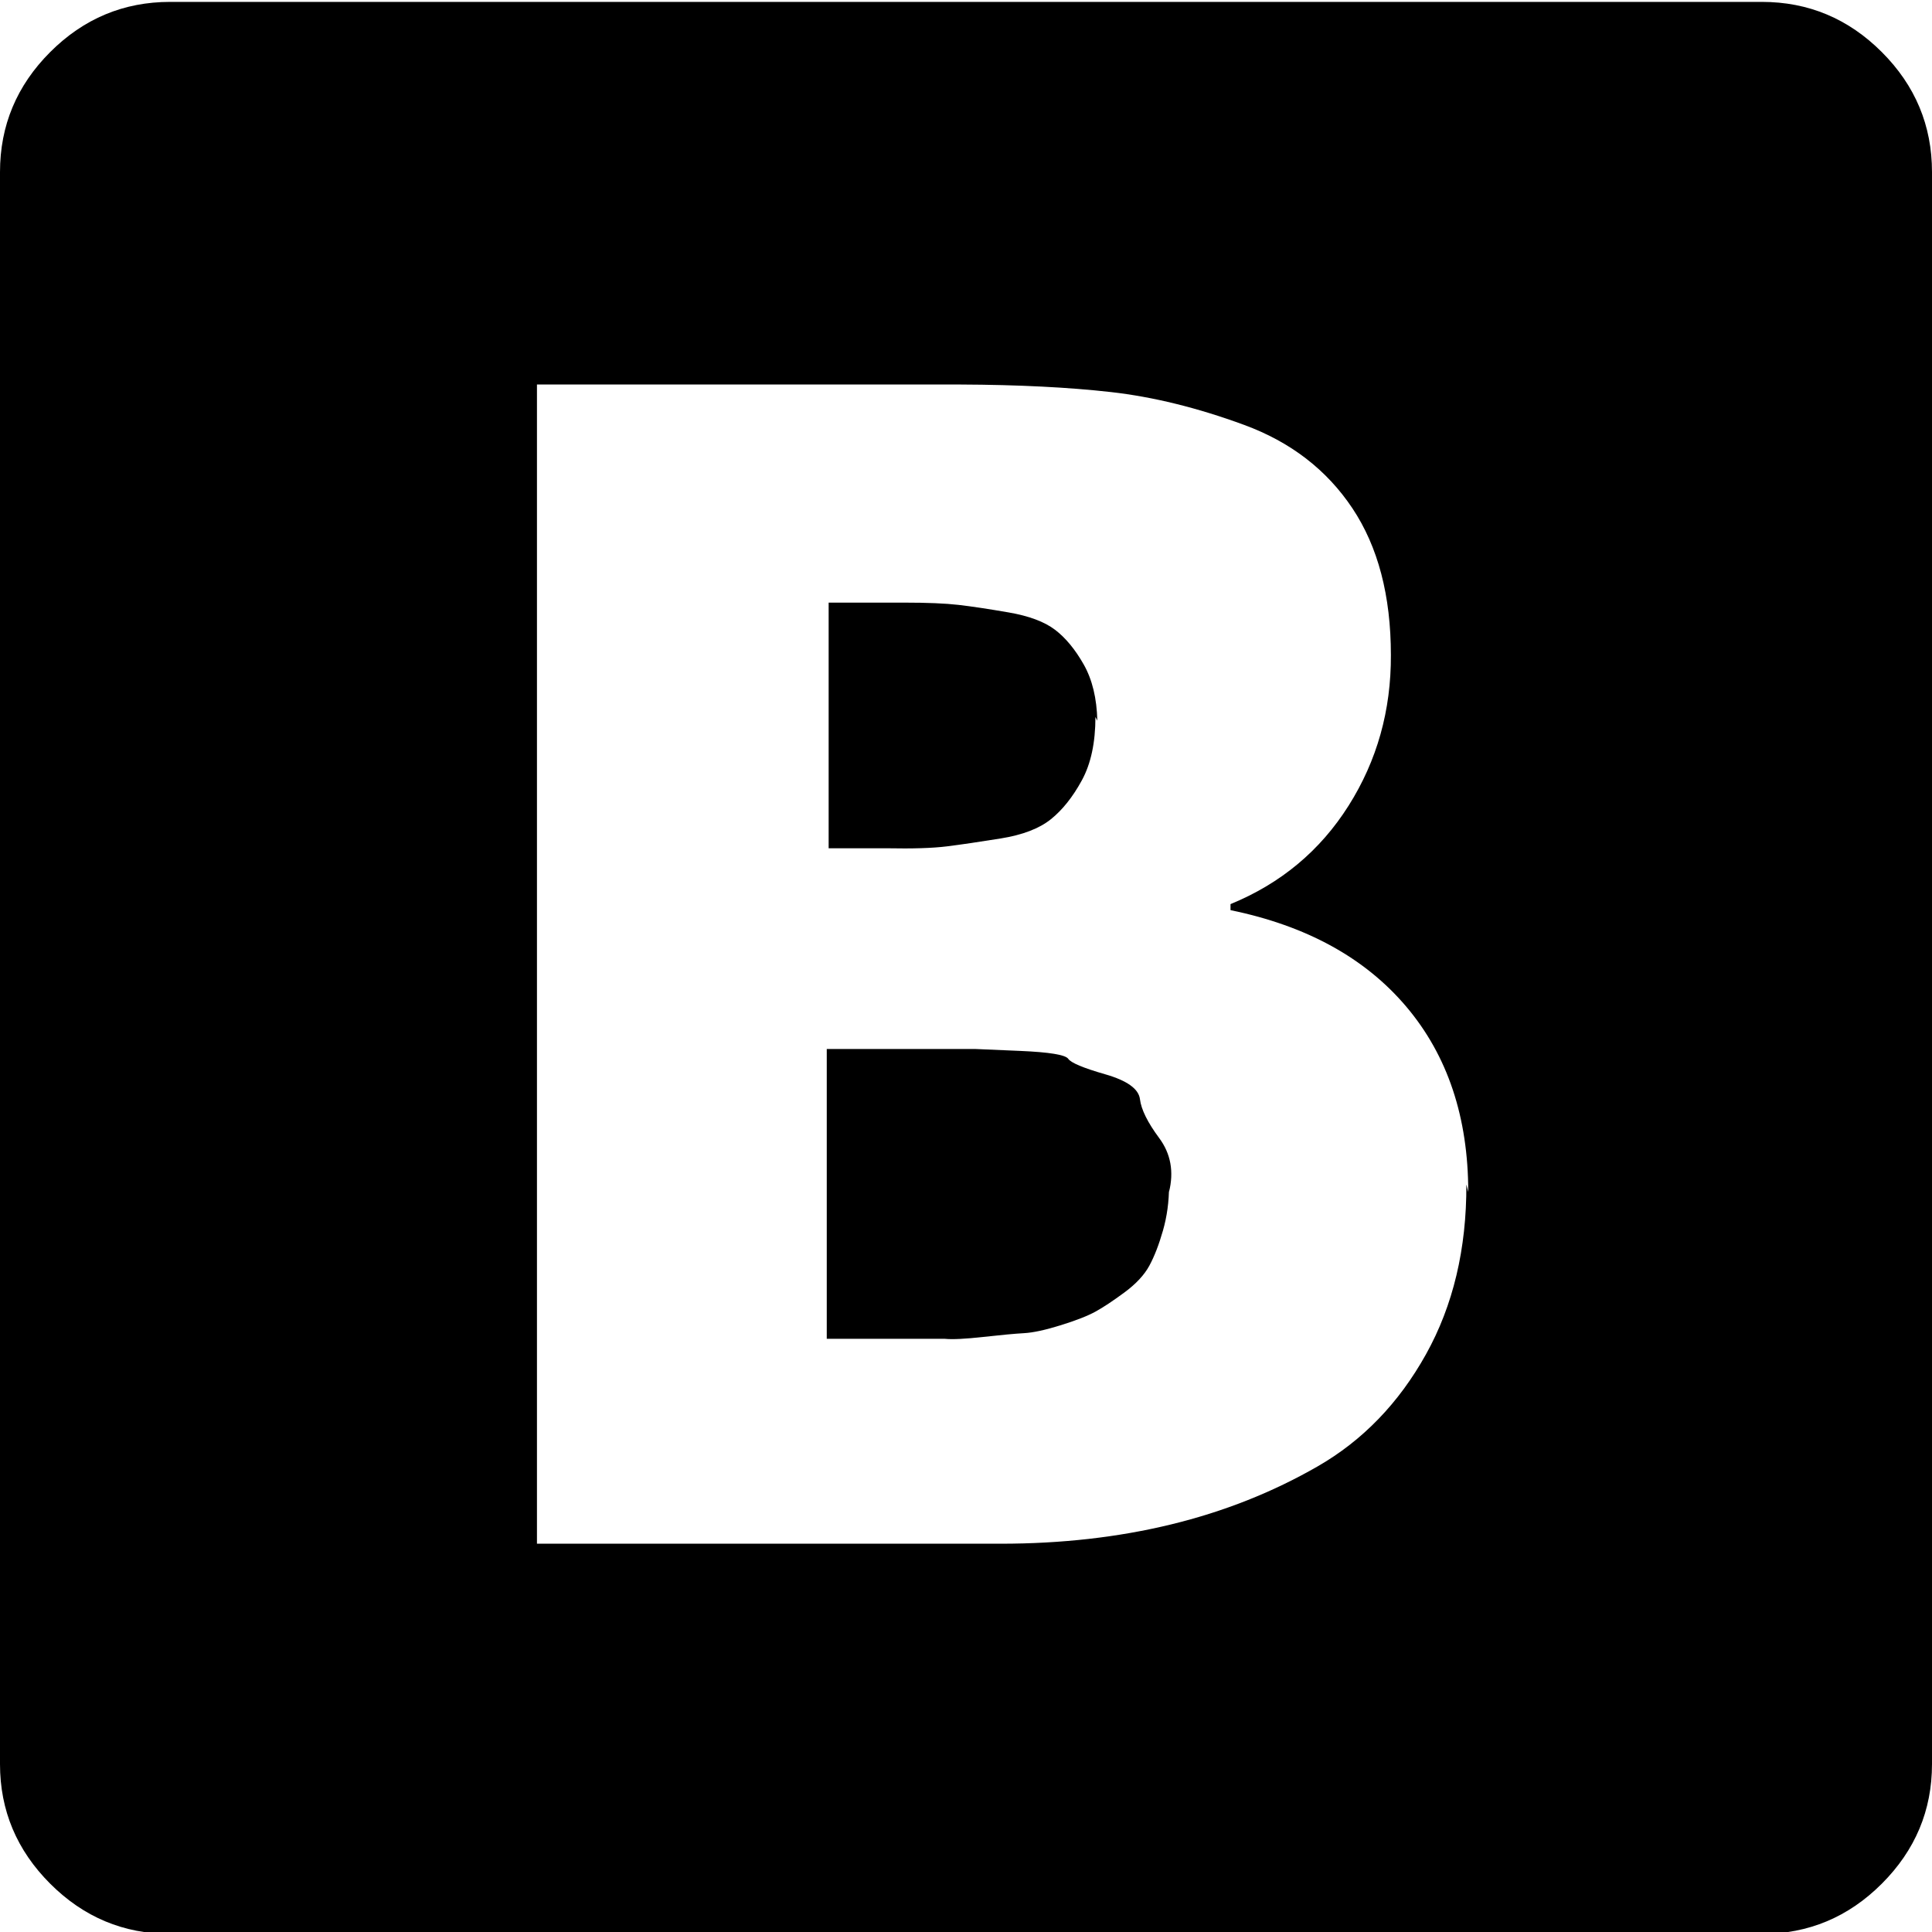 <svg height="512" width="512.0" xmlns="http://www.w3.org/2000/svg"><path d="m512 45.6v421.9q0 18.4-13.3 31.7t-31.8 13.3h-421.8q-18.5 0-31.8-13.3t-13.3-31.7v-421.9q0-18.5 13.3-31.8t31.8-13.3h421.8q18.5 0 31.8 13.3t13.3 31.8z m-122.9 270.3q0-29.7-16.4-49.1t-46.6-25.6v-1.6q20-8.2 31.3-26.1t11.2-39.9q0-23.6-10.2-38.9t-28.7-22.1-35.3-8.7-39.9-2h-112.2v307.2h122.9q24.1 0 45.1-5.1t38.9-15.4 28.7-29.7 10.7-45z m-98.8-125.9q0 10.2-3.6 16.8t-8.2 10.3-13.3 5.1-14.3 2.1-15.9 0.5h-15.4v-65.1h20q9.2 0 14.4 0.6t13.3 2 12.3 4.6 7.6 9.2 3.6 14.9z m19.5 124.4q0 6.1-1.6 11.7t-3.6 9.3-6.6 7.1-7.7 5.1-9.2 3.6-9.7 2.1-10.8 1-10.2 0.5h-31.3v-76.8h39.5t11.7 0.5 12.8 2.1 9.8 4.1 9.2 6.6 5.1 10.3 2.6 14.3z" /></svg>